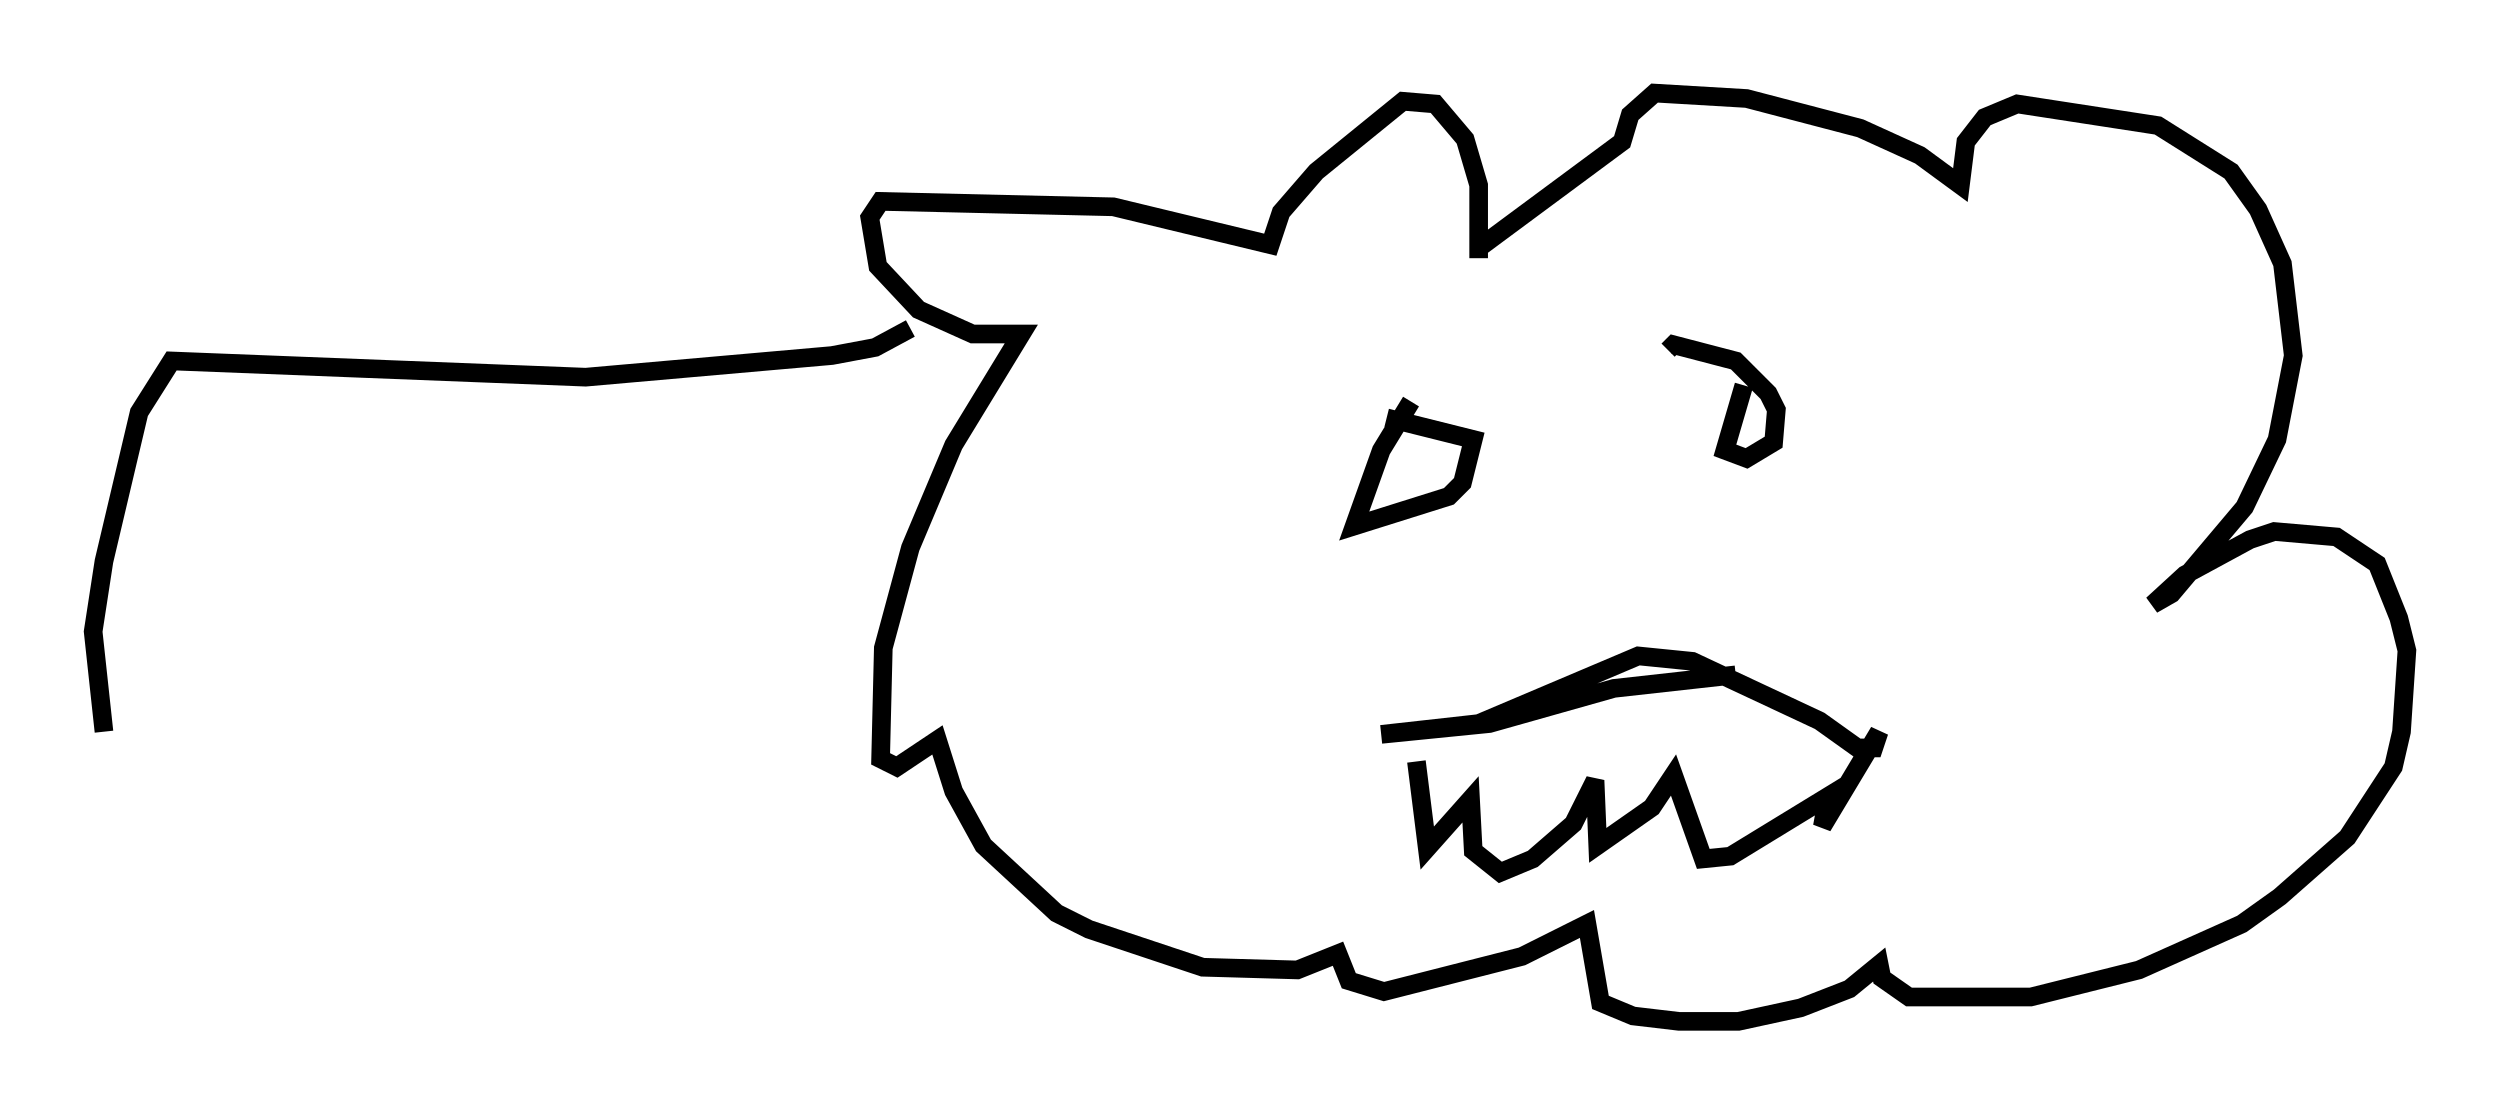 <?xml version="1.0" encoding="utf-8" ?>
<svg baseProfile="full" height="59.821" version="1.1" width="134.19" xmlns="http://www.w3.org/2000/svg" xmlns:ev="http://www.w3.org/2001/xml-events" xmlns:xlink="http://www.w3.org/1999/xlink"><defs /><rect fill="white" height="59.821" width="134.19" x="0" y="0" /><path d="M78.642, 17.201 m0.726, -3.341 l0.0, -3.922 -0.726, -2.469 l-1.598, -1.888 -1.743, -0.145 l-4.648, 3.777 -1.888, 2.179 l-0.581, 1.743 -8.425, -2.034 l-12.492, -0.291 -0.581, 0.872 l0.436, 2.615 2.179, 2.324 l2.905, 1.307 2.615, 0.0 l-3.631, 5.955 -2.324, 5.52 l-1.453, 5.374 -0.145, 5.955 l0.872, 0.436 2.179, -1.453 l0.872, 2.76 1.598, 2.905 l3.922, 3.631 1.743, 0.872 l6.101, 2.034 5.084, 0.145 l2.179, -0.872 0.581, 1.453 l1.888, 0.581 7.408, -1.888 l3.486, -1.743 0.726, 4.212 l1.743, 0.726 2.469, 0.291 l3.196, 0.0 3.341, -0.726 l2.615, -1.017 1.598, -1.307 l0.145, 0.726 1.453, 1.017 l6.536, 0.0 5.81, -1.453 l5.52, -2.469 2.034, -1.453 l3.631, -3.196 2.469, -3.777 l0.436, -1.888 0.291, -4.358 l-0.436, -1.743 -1.162, -2.905 l-2.179, -1.453 -3.341, -0.291 l-1.307, 0.436 -3.486, 1.888 l-1.743, 1.598 1.017, -0.581 l3.922, -4.648 1.743, -3.631 l0.872, -4.503 -0.581, -4.939 l-1.307, -2.905 -1.453, -2.034 l-3.922, -2.469 -7.553, -1.162 l-1.743, 0.726 -1.017, 1.307 l-0.291, 2.324 -2.179, -1.598 l-3.196, -1.453 -6.101, -1.598 l-4.939, -0.291 -1.307, 1.162 l-0.436, 1.453 -7.844, 5.81 m-3.486, 8.134 l-1.598, 2.615 -1.453, 4.067 l5.084, -1.598 0.726, -0.726 l0.581, -2.324 -4.648, -1.162 m19.173, -1.743 l-1.017, 3.486 1.162, 0.436 l1.453, -0.872 0.145, -1.743 l-0.436, -0.872 -1.743, -1.743 l-3.341, -0.872 -0.291, 0.291 m-13.508, 22.078 l0.581, 4.648 2.324, -2.615 l0.145, 2.76 1.453, 1.162 l1.743, -0.726 2.179, -1.888 l1.162, -2.324 0.145, 3.486 l2.905, -2.034 1.162, -1.743 l1.598, 4.503 1.453, -0.145 l5.229, -3.196 -0.291, 1.598 l3.05, -5.084 -0.291, 0.872 l-0.872, 0.0 -2.034, -1.453 l-6.827, -3.196 -2.905, -0.291 l-8.57, 3.631 -5.229, 0.581 l5.81, -0.581 6.682, -1.888 l6.536, -0.726 m-44.302, -18.592 l-1.888, 1.017 -2.324, 0.436 l-13.218, 1.162 -22.223, -0.872 l-1.743, 2.76 -1.888, 7.989 l-0.581, 3.777 0.581, 5.374 " fill="none" stroke="black" stroke-width="1" /></svg>